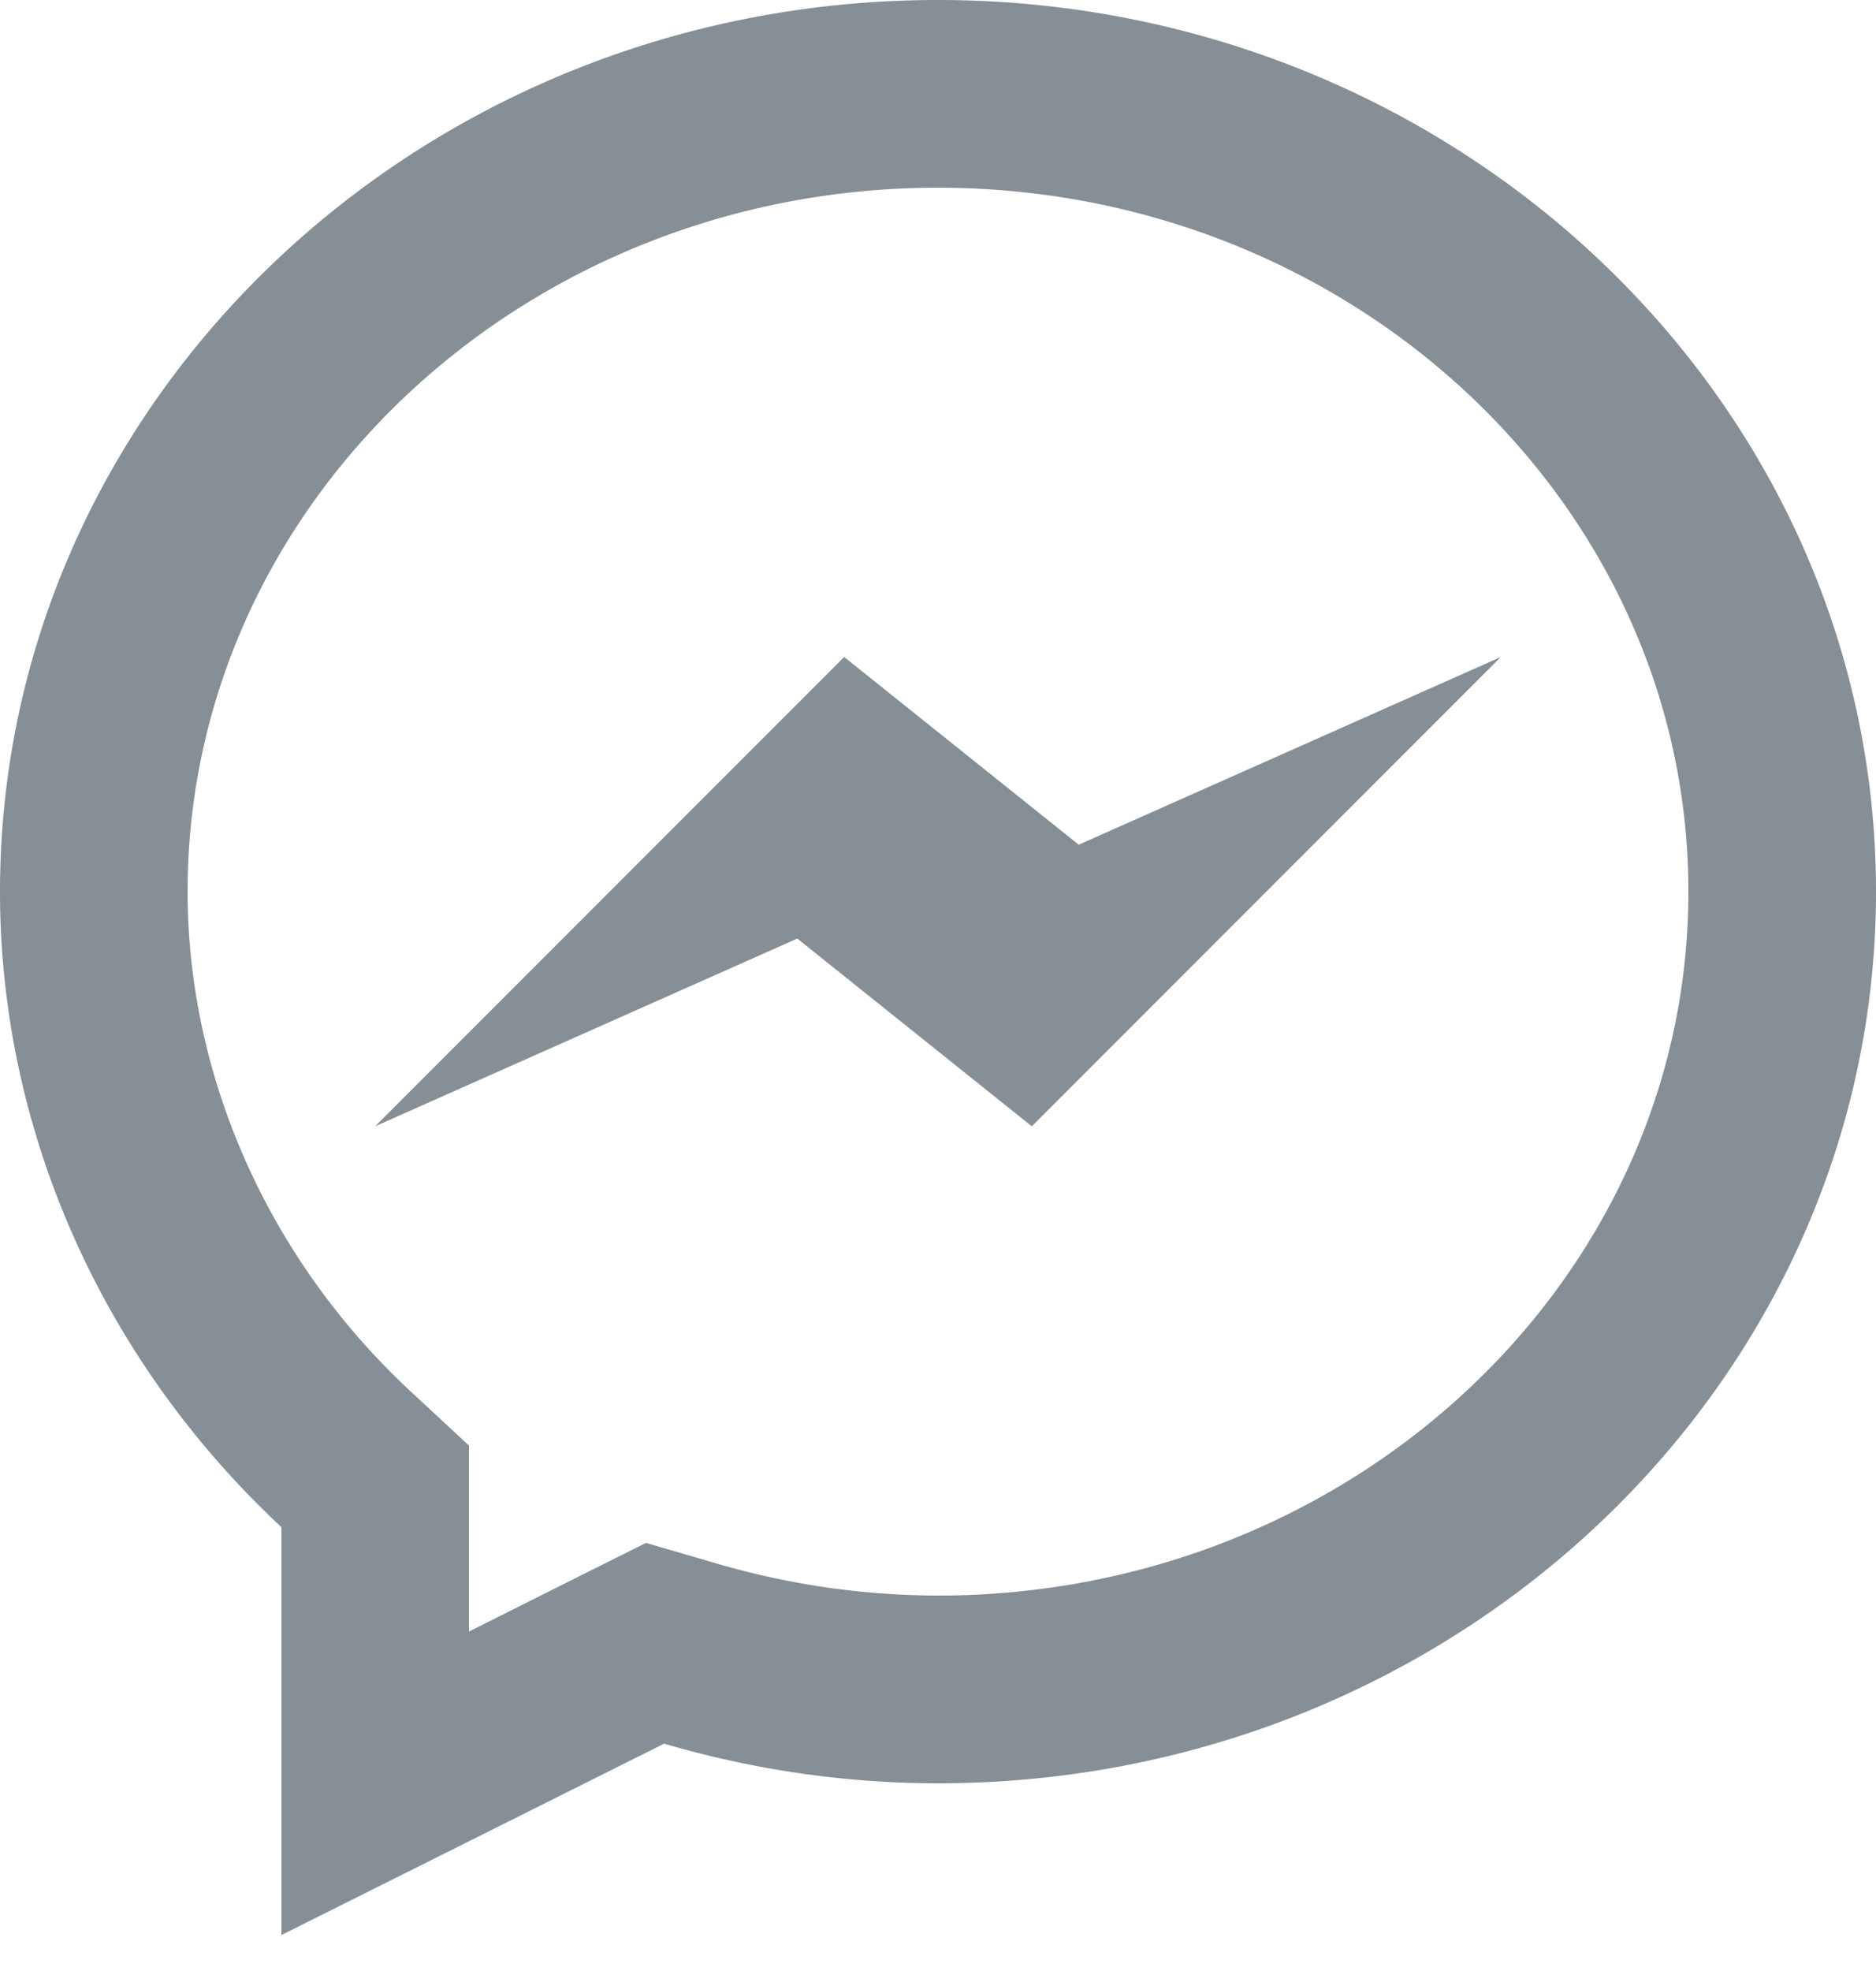 <svg width="20" height="21" fill="none" xmlns="http://www.w3.org/2000/svg"><path d="M10 0C4.486 0 0 4.262 0 9.5c0 2.545 1.088 4.988 3 6.771v4.346l4.08-2.039c.96.28 1.94.422 2.92.422 5.514 0 10-4.262 10-9.5S15.514 0 10 0zm0 2c4.411 0 8 3.365 8 7.5S14.411 17 10 17a8.461 8.461 0 01-2.361-.342l-.752-.219-.701.35L5 17.383v-1.981l-.637-.591C2.861 13.409 2 11.471 2 9.5 2 5.365 5.589 2 10 2zM9 7l-5 5 4.5-2 2.5 2 5-5-4.5 2L9 7z" fill="#868E96"/></svg>